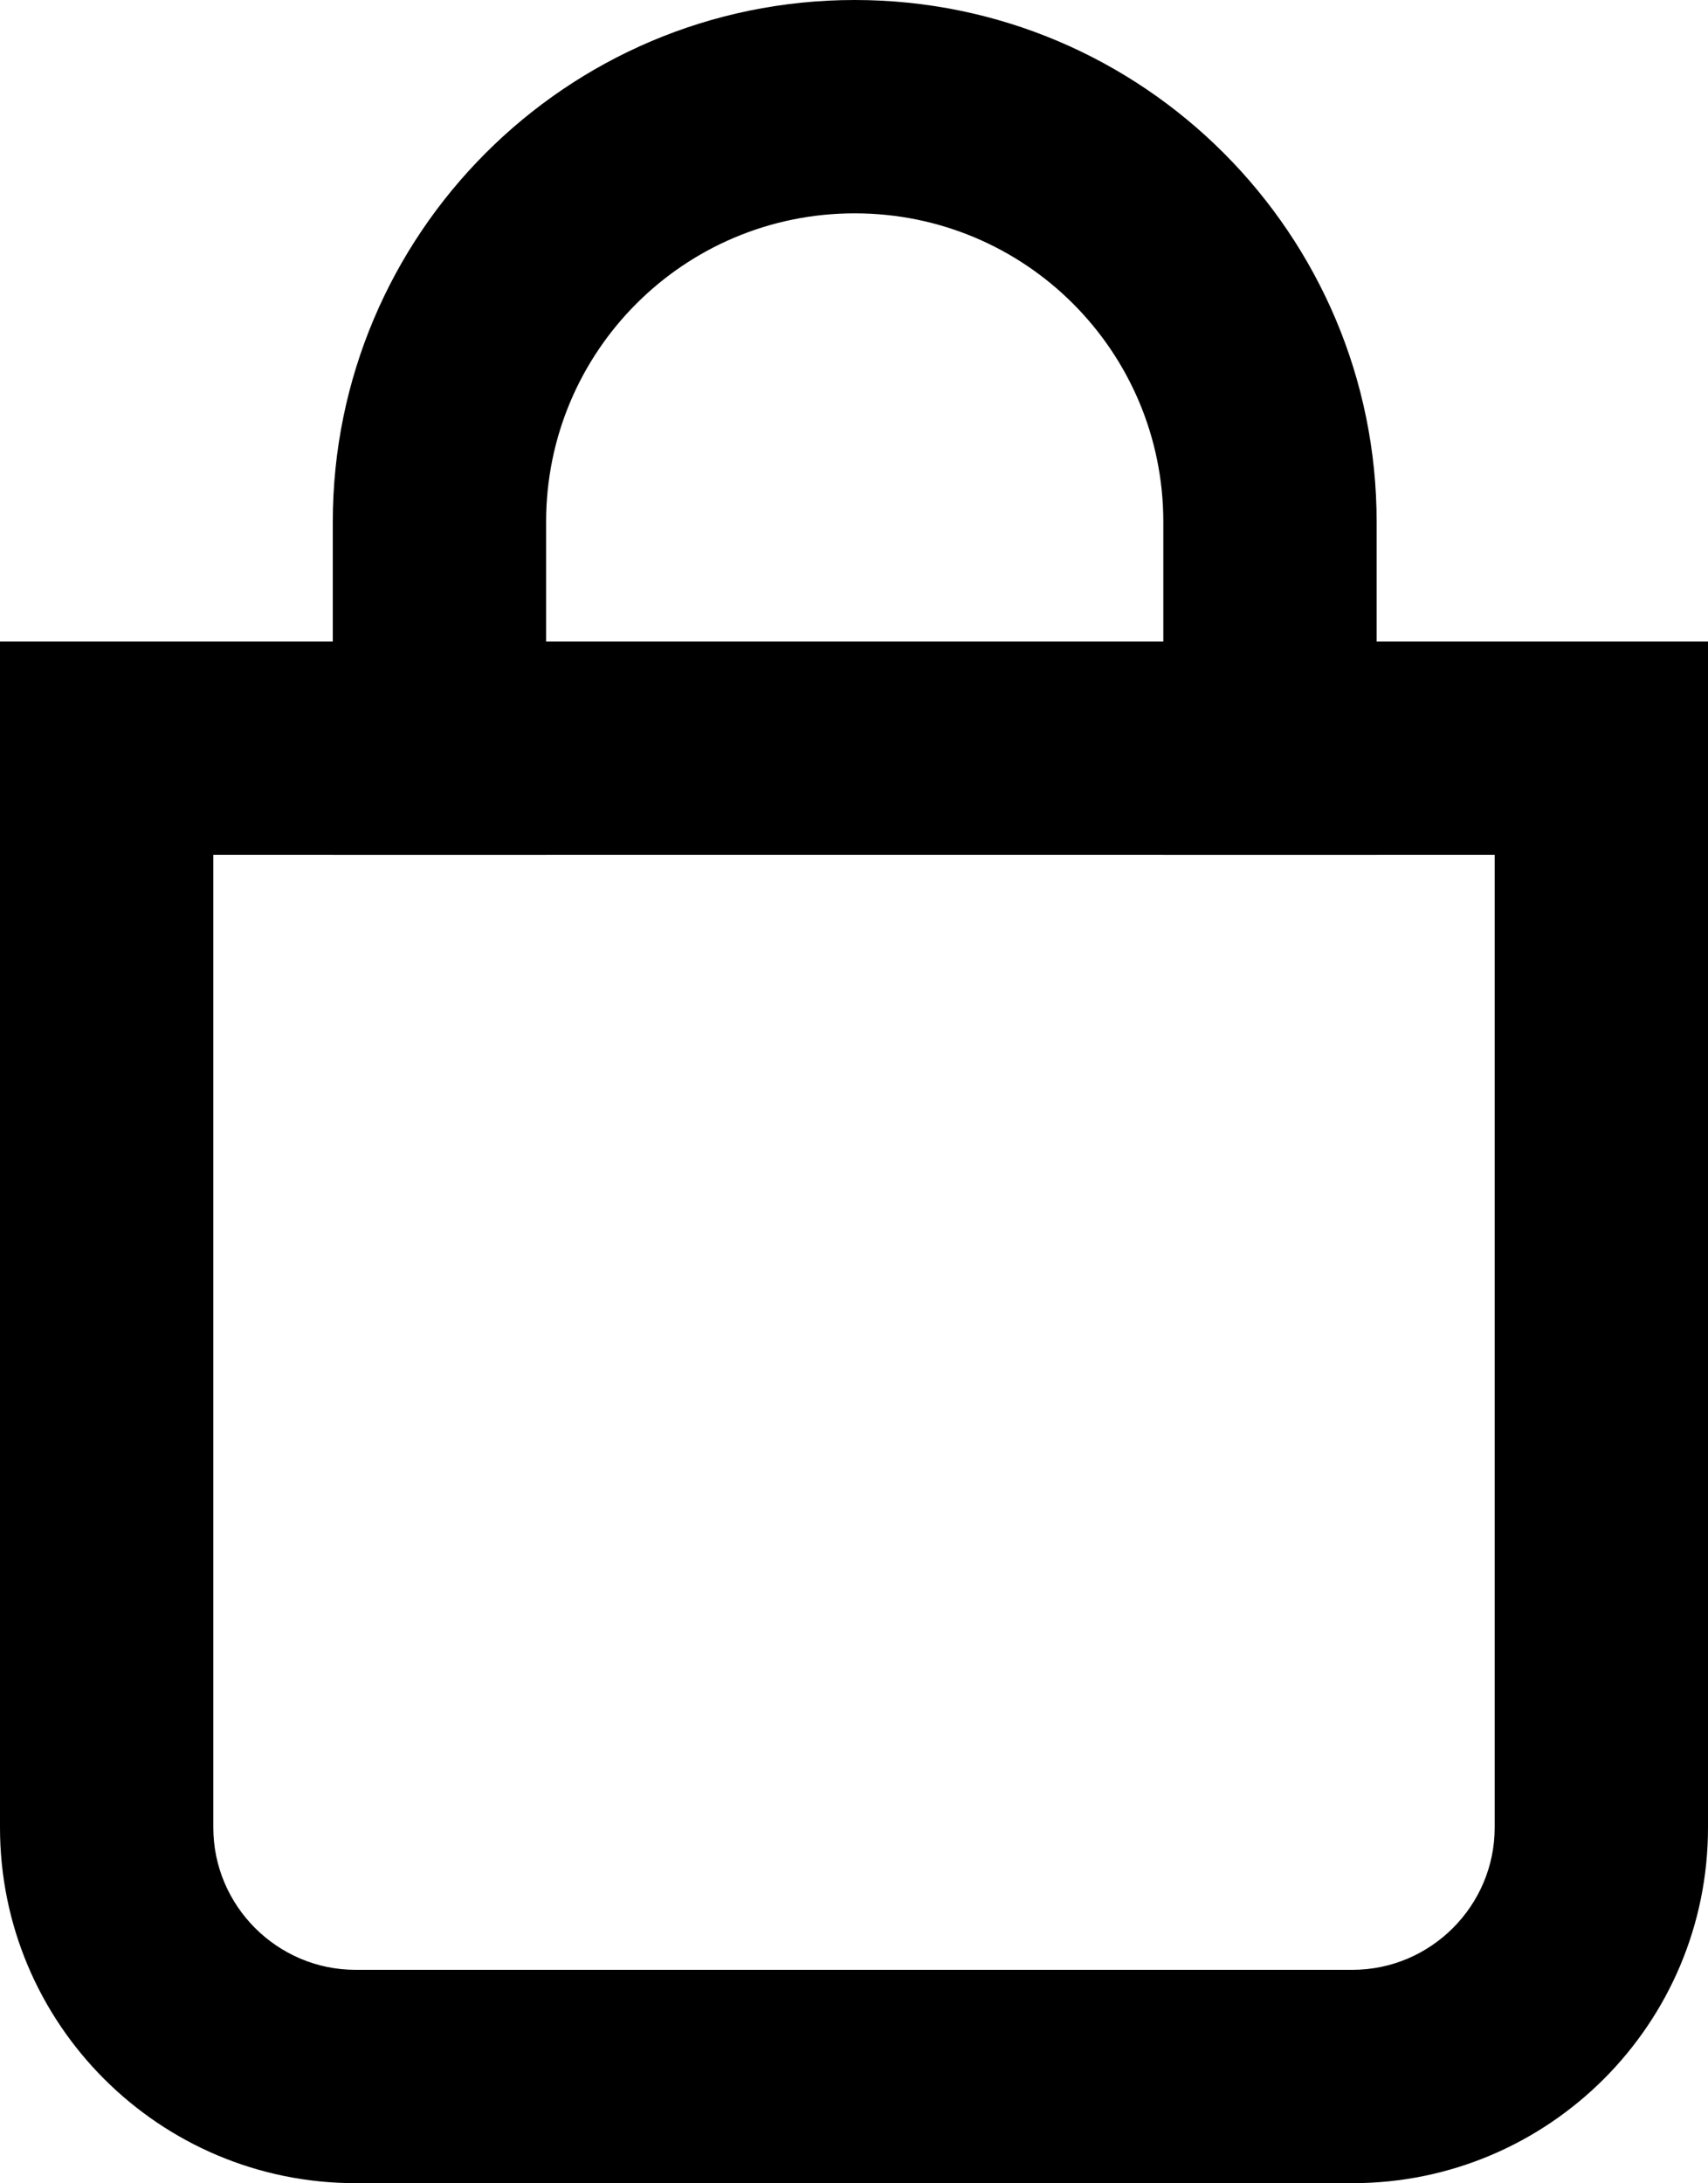 <svg id="Layer_1" data-name="Layer 1" xmlns="http://www.w3.org/2000/svg" viewBox="0 0 12.01 15.35">
  <g>
    <g id="Path_1729" data-name="Path 1729">
      <path class="cls-1" d="m9.51,15.35H2.5c-1.38,0-2.5-1.12-2.5-2.5V4.51h12.01v8.34c0,1.38-1.12,2.5-2.5,2.5ZM1.5,6.01v6.84c0,.55.45,1,1,1h7.01c.55,0,1-.45,1-1v-6.84H1.5Z"/>
    </g>
    <g id="Path_1730" data-name="Path 1730">
      <path class="cls-1" d="m9.68,6.01h-1.5v-2.34c0-1.2-.97-2.17-2.17-2.17s-2.17.97-2.17,2.17v2.34h-1.5v-2.34C2.34,1.65,3.98,0,6.01,0s3.67,1.65,3.67,3.67v2.34Z"/>
    </g>
  </g>
</svg>